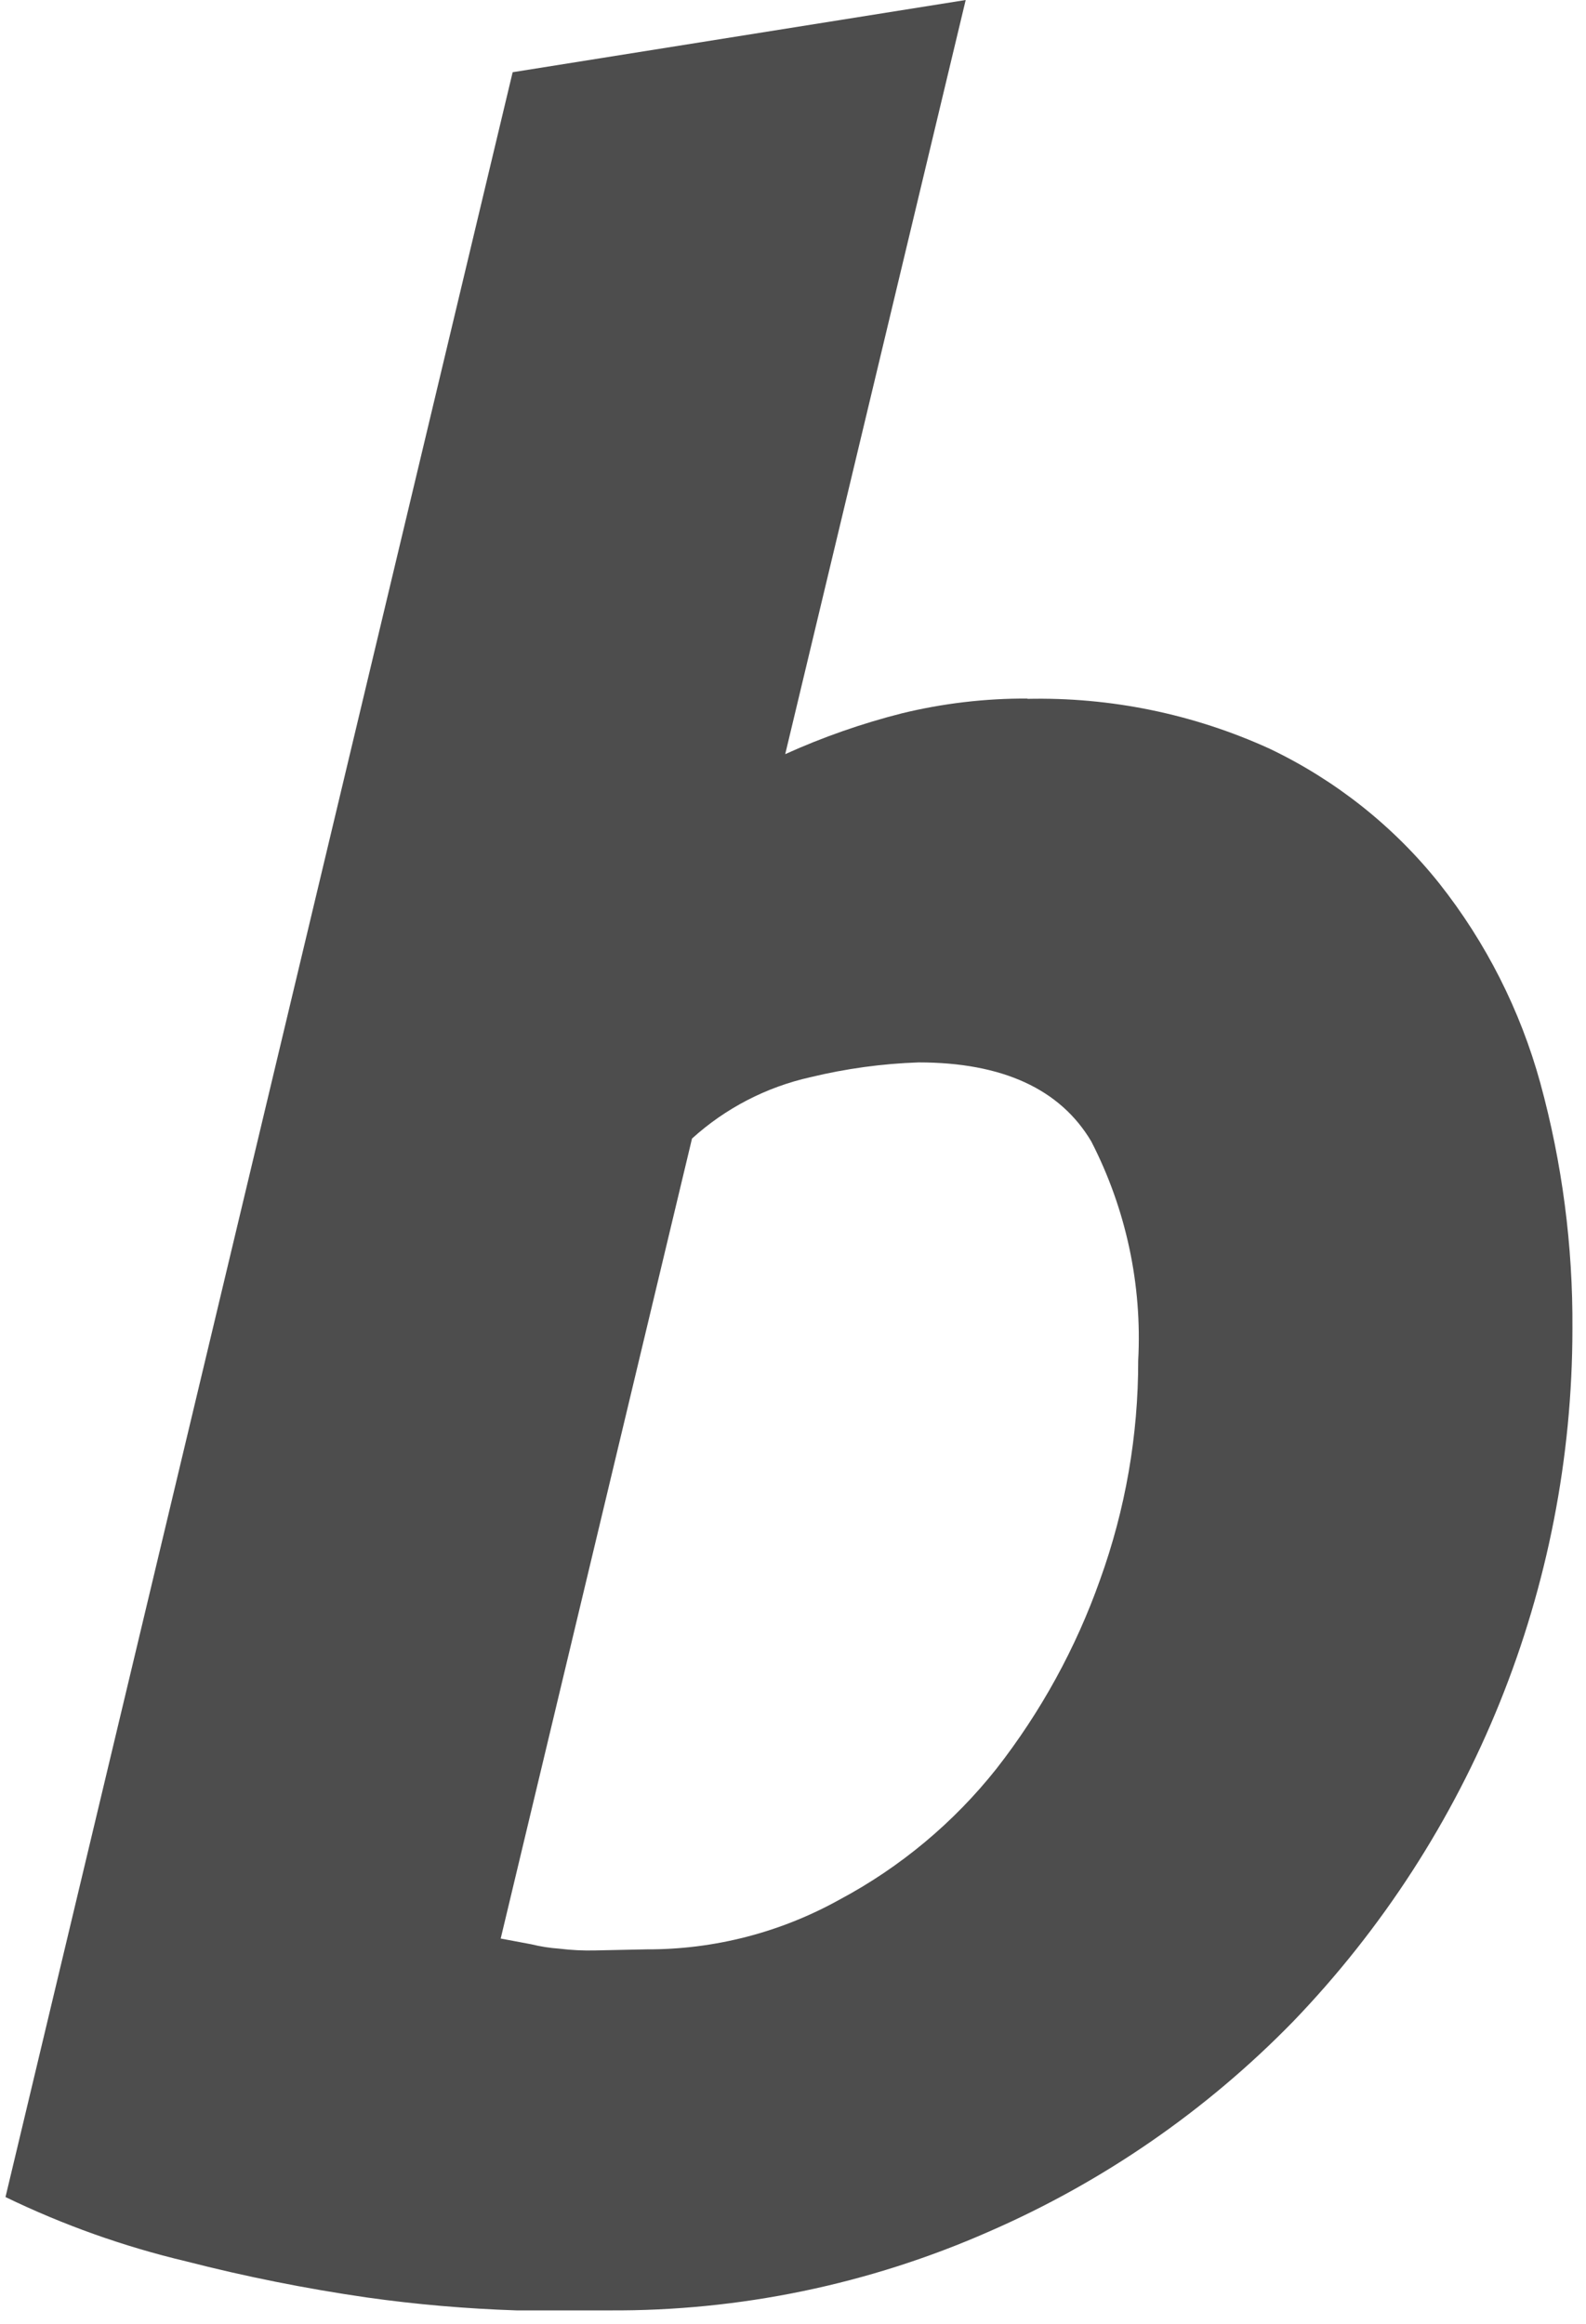 <svg width="43" height="63" viewBox="0 0 43 63" fill="none" xmlns="http://www.w3.org/2000/svg">
<path id="Vector" d="M17.539 52.847C19.368 52.853 21.168 52.387 22.765 51.497C24.409 50.62 25.855 49.413 27.013 47.954C28.219 46.41 29.168 44.682 29.822 42.835C30.512 40.927 30.862 38.914 30.859 36.885C30.969 34.827 30.529 32.776 29.587 30.944C28.745 29.525 27.179 28.802 24.908 28.802C23.919 28.835 22.935 28.97 21.972 29.203C20.776 29.47 19.67 30.043 18.762 30.866L13.575 52.554L14.407 52.71C14.654 52.771 14.907 52.81 15.16 52.828C15.485 52.868 15.812 52.884 16.139 52.876L17.538 52.847L17.539 52.847ZM27.845 18.946C30.11 18.894 32.359 19.357 34.421 20.297C36.211 21.151 37.784 22.398 39.021 23.948C40.288 25.55 41.219 27.39 41.761 29.36C42.355 31.531 42.647 33.773 42.632 36.025C42.629 43.029 39.914 49.759 35.057 54.806C32.702 57.221 29.901 59.155 26.807 60.501C23.564 61.929 20.055 62.657 16.512 62.635H14.006C12.644 62.59 11.284 62.474 9.935 62.283C8.287 62.044 6.653 61.718 5.042 61.304C3.352 60.903 1.712 60.319 0.149 59.562L13.899 1.958L26.182 0L21.289 20.445C22.308 19.984 23.365 19.614 24.45 19.339C25.567 19.067 26.715 18.932 27.865 18.938L27.845 18.948L27.845 18.946Z" fill="#4D4D4D"/>
</svg>
